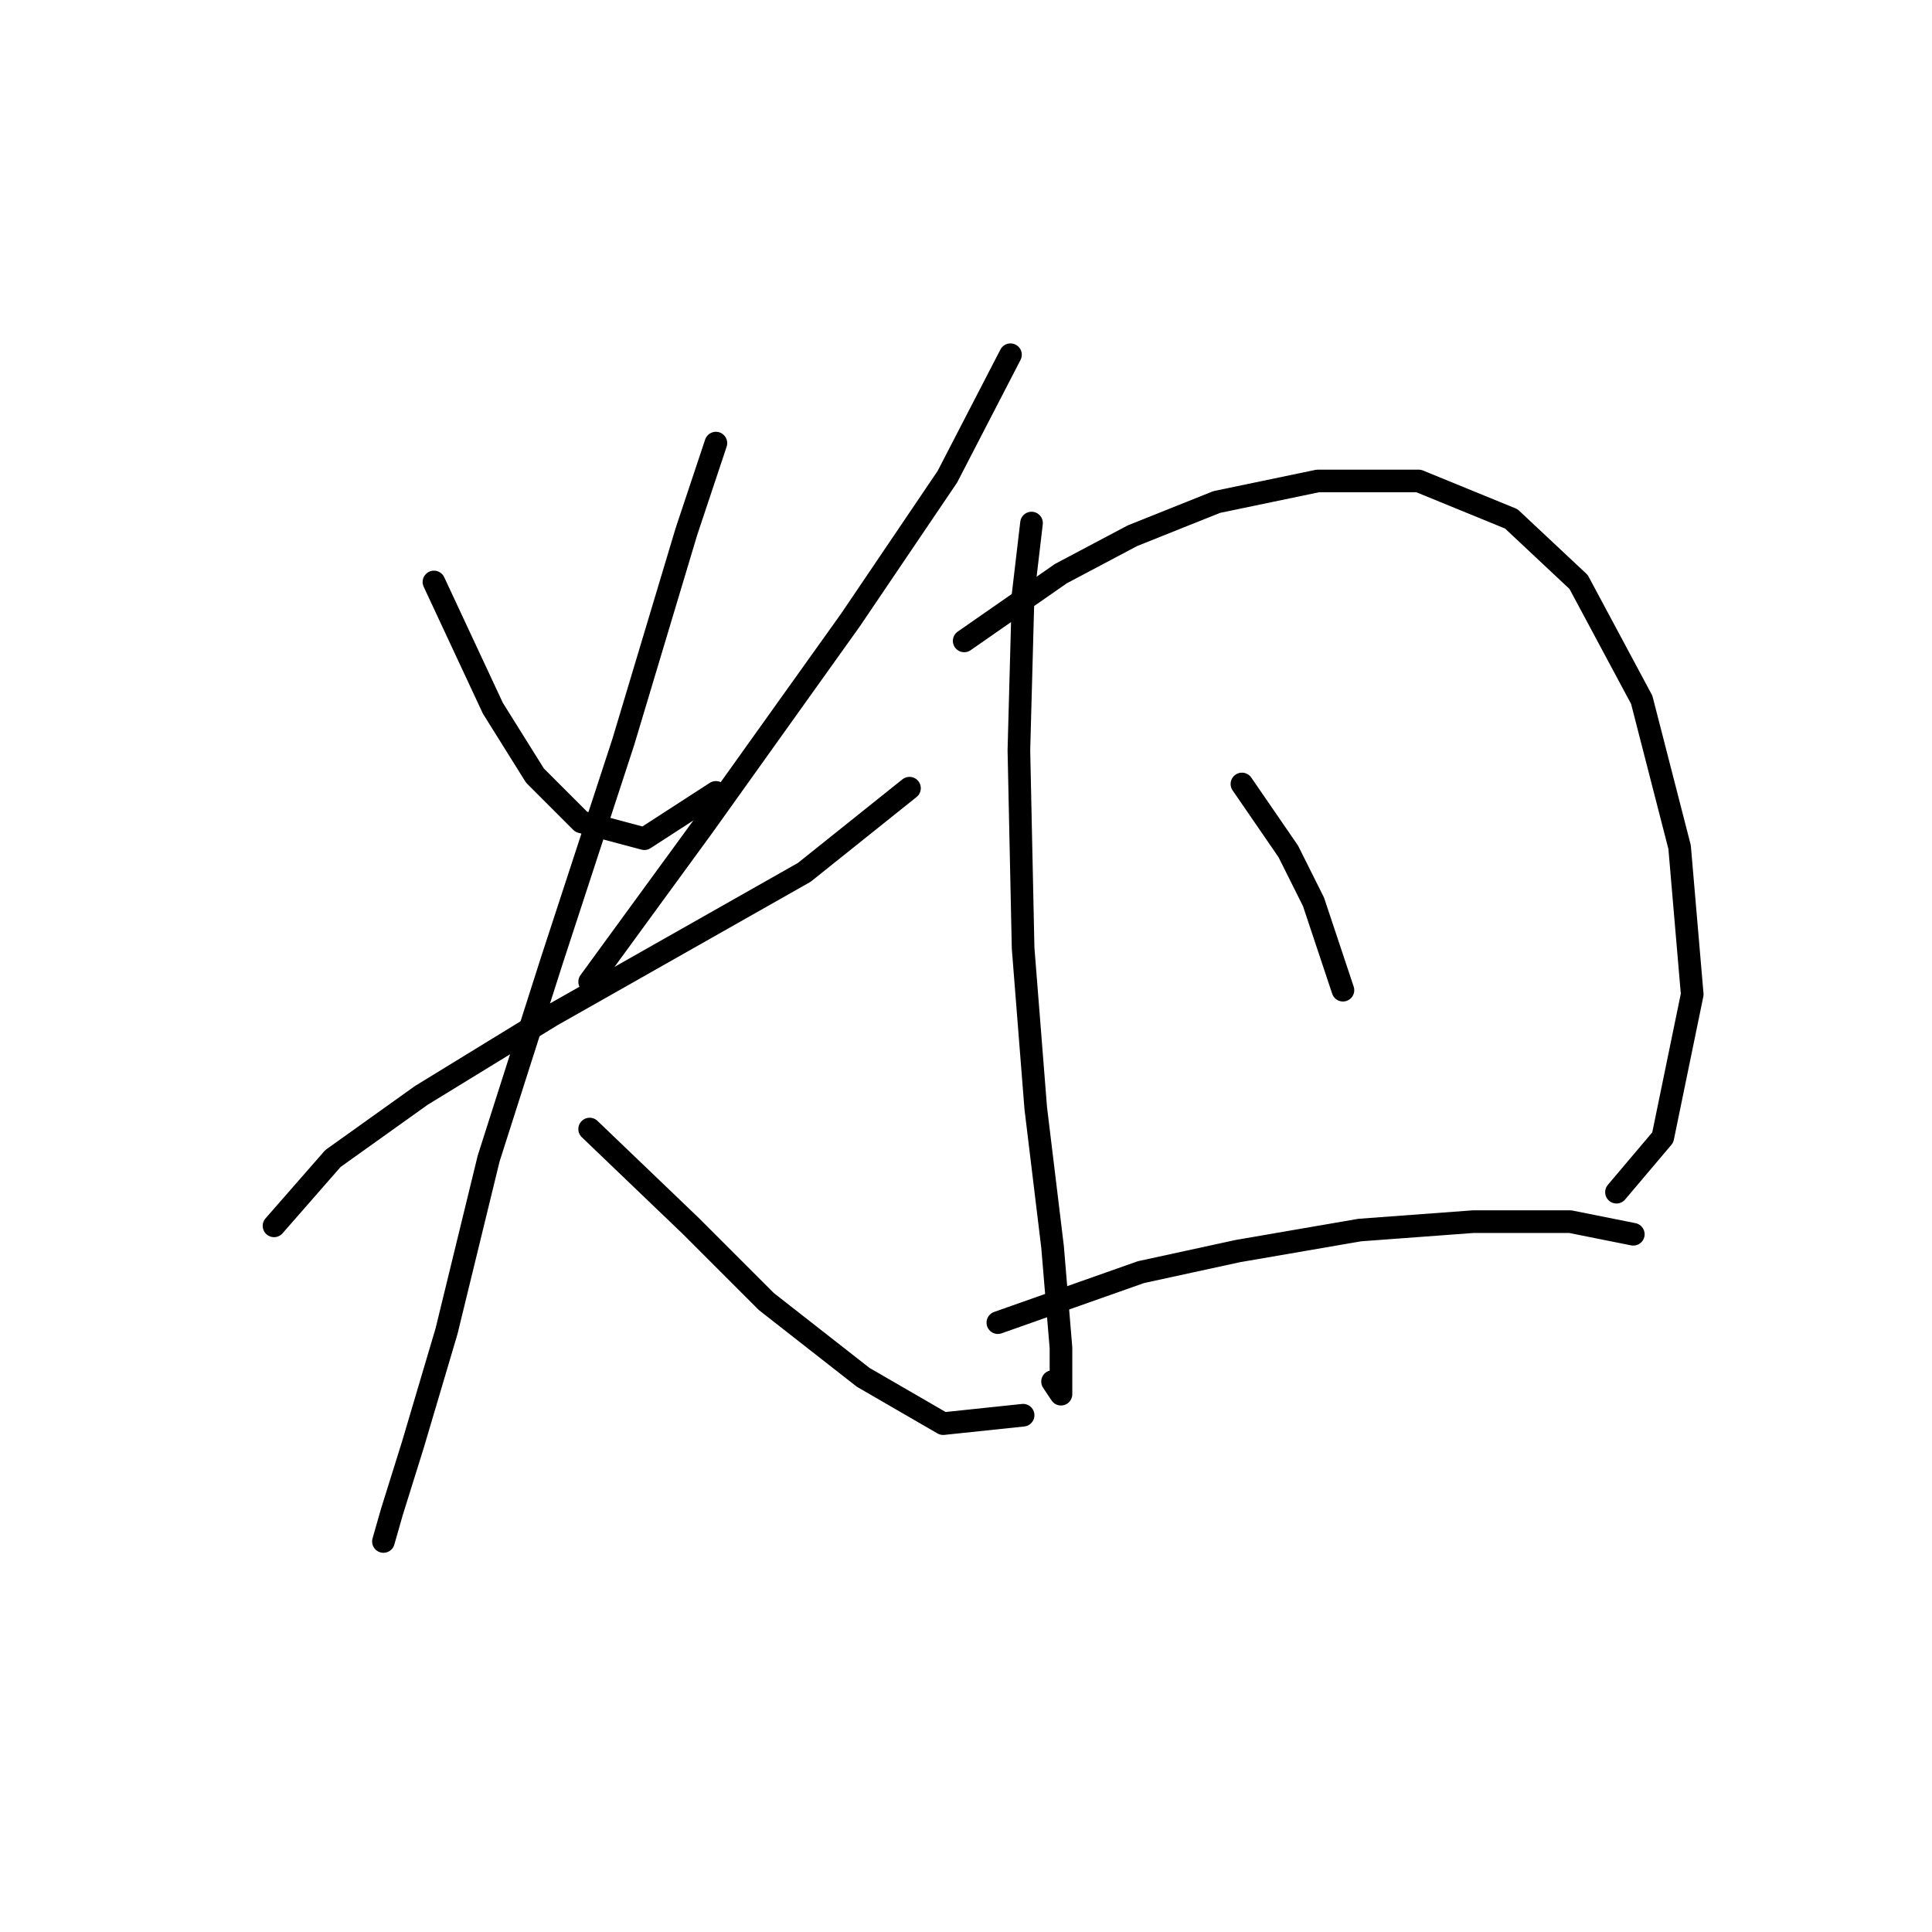 <?xml version="1.0" standalone="no"?>
    <svg width="256" height="256" xmlns="http://www.w3.org/2000/svg" version="1.1">
    <polyline stroke="black" stroke-width="3" stroke-linecap="round" fill="transparent" stroke-linejoin="round" points="57.5 77.115 65.307 93.844 70.883 102.766 77.017 108.9 85.381 111.13 94.86 104.996 94.86 104.996 " />
        <polyline stroke="black" stroke-width="3" stroke-linecap="round" fill="transparent" stroke-linejoin="round" points="133.894 47.004 125.53 63.175 112.704 82.134 93.188 109.457 78.132 130.089 78.132 130.089 " />
        <polyline stroke="black" stroke-width="3" stroke-linecap="round" fill="transparent" stroke-linejoin="round" points="36.31 162.431 44.117 153.509 55.827 145.145 73.113 134.55 89.842 125.071 106.57 115.591 120.511 104.439 120.511 104.439 " />
        <polyline stroke="black" stroke-width="3" stroke-linecap="round" fill="transparent" stroke-linejoin="round" points="94.86 58.714 90.957 70.424 82.593 98.305 73.113 127.301 64.749 153.509 59.173 176.372 54.712 191.427 51.924 200.349 50.808 204.253 50.808 204.253 " />
        <polyline stroke="black" stroke-width="3" stroke-linecap="round" fill="transparent" stroke-linejoin="round" points="78.132 149.606 91.515 162.431 101.552 172.468 114.377 182.505 124.972 188.639 135.567 187.524 135.567 187.524 " />
        <polyline stroke="black" stroke-width="3" stroke-linecap="round" fill="transparent" stroke-linejoin="round" points="136.682 69.308 135.567 78.788 135.009 99.42 135.567 125.628 137.24 146.818 139.47 165.219 140.585 178.602 140.585 184.736 139.47 183.063 139.47 183.063 " />
        <polyline stroke="black" stroke-width="3" stroke-linecap="round" fill="transparent" stroke-linejoin="round" points="127.76 84.922 140.585 76 150.065 70.981 161.217 66.52 174.6 63.732 187.983 63.732 200.251 68.751 209.173 77.115 217.537 92.729 222.556 112.245 224.228 131.762 220.325 150.721 214.191 157.97 214.191 157.97 " />
        <polyline stroke="black" stroke-width="3" stroke-linecap="round" fill="transparent" stroke-linejoin="round" points="164.563 103.881 170.697 112.803 174.043 119.494 177.946 131.204 177.946 131.204 " />
        <polyline stroke="black" stroke-width="3" stroke-linecap="round" fill="transparent" stroke-linejoin="round" points="132.221 175.256 151.18 168.565 164.005 165.777 180.176 162.989 195.232 161.873 208.057 161.873 216.422 163.546 216.422 163.546 " />
        </svg>